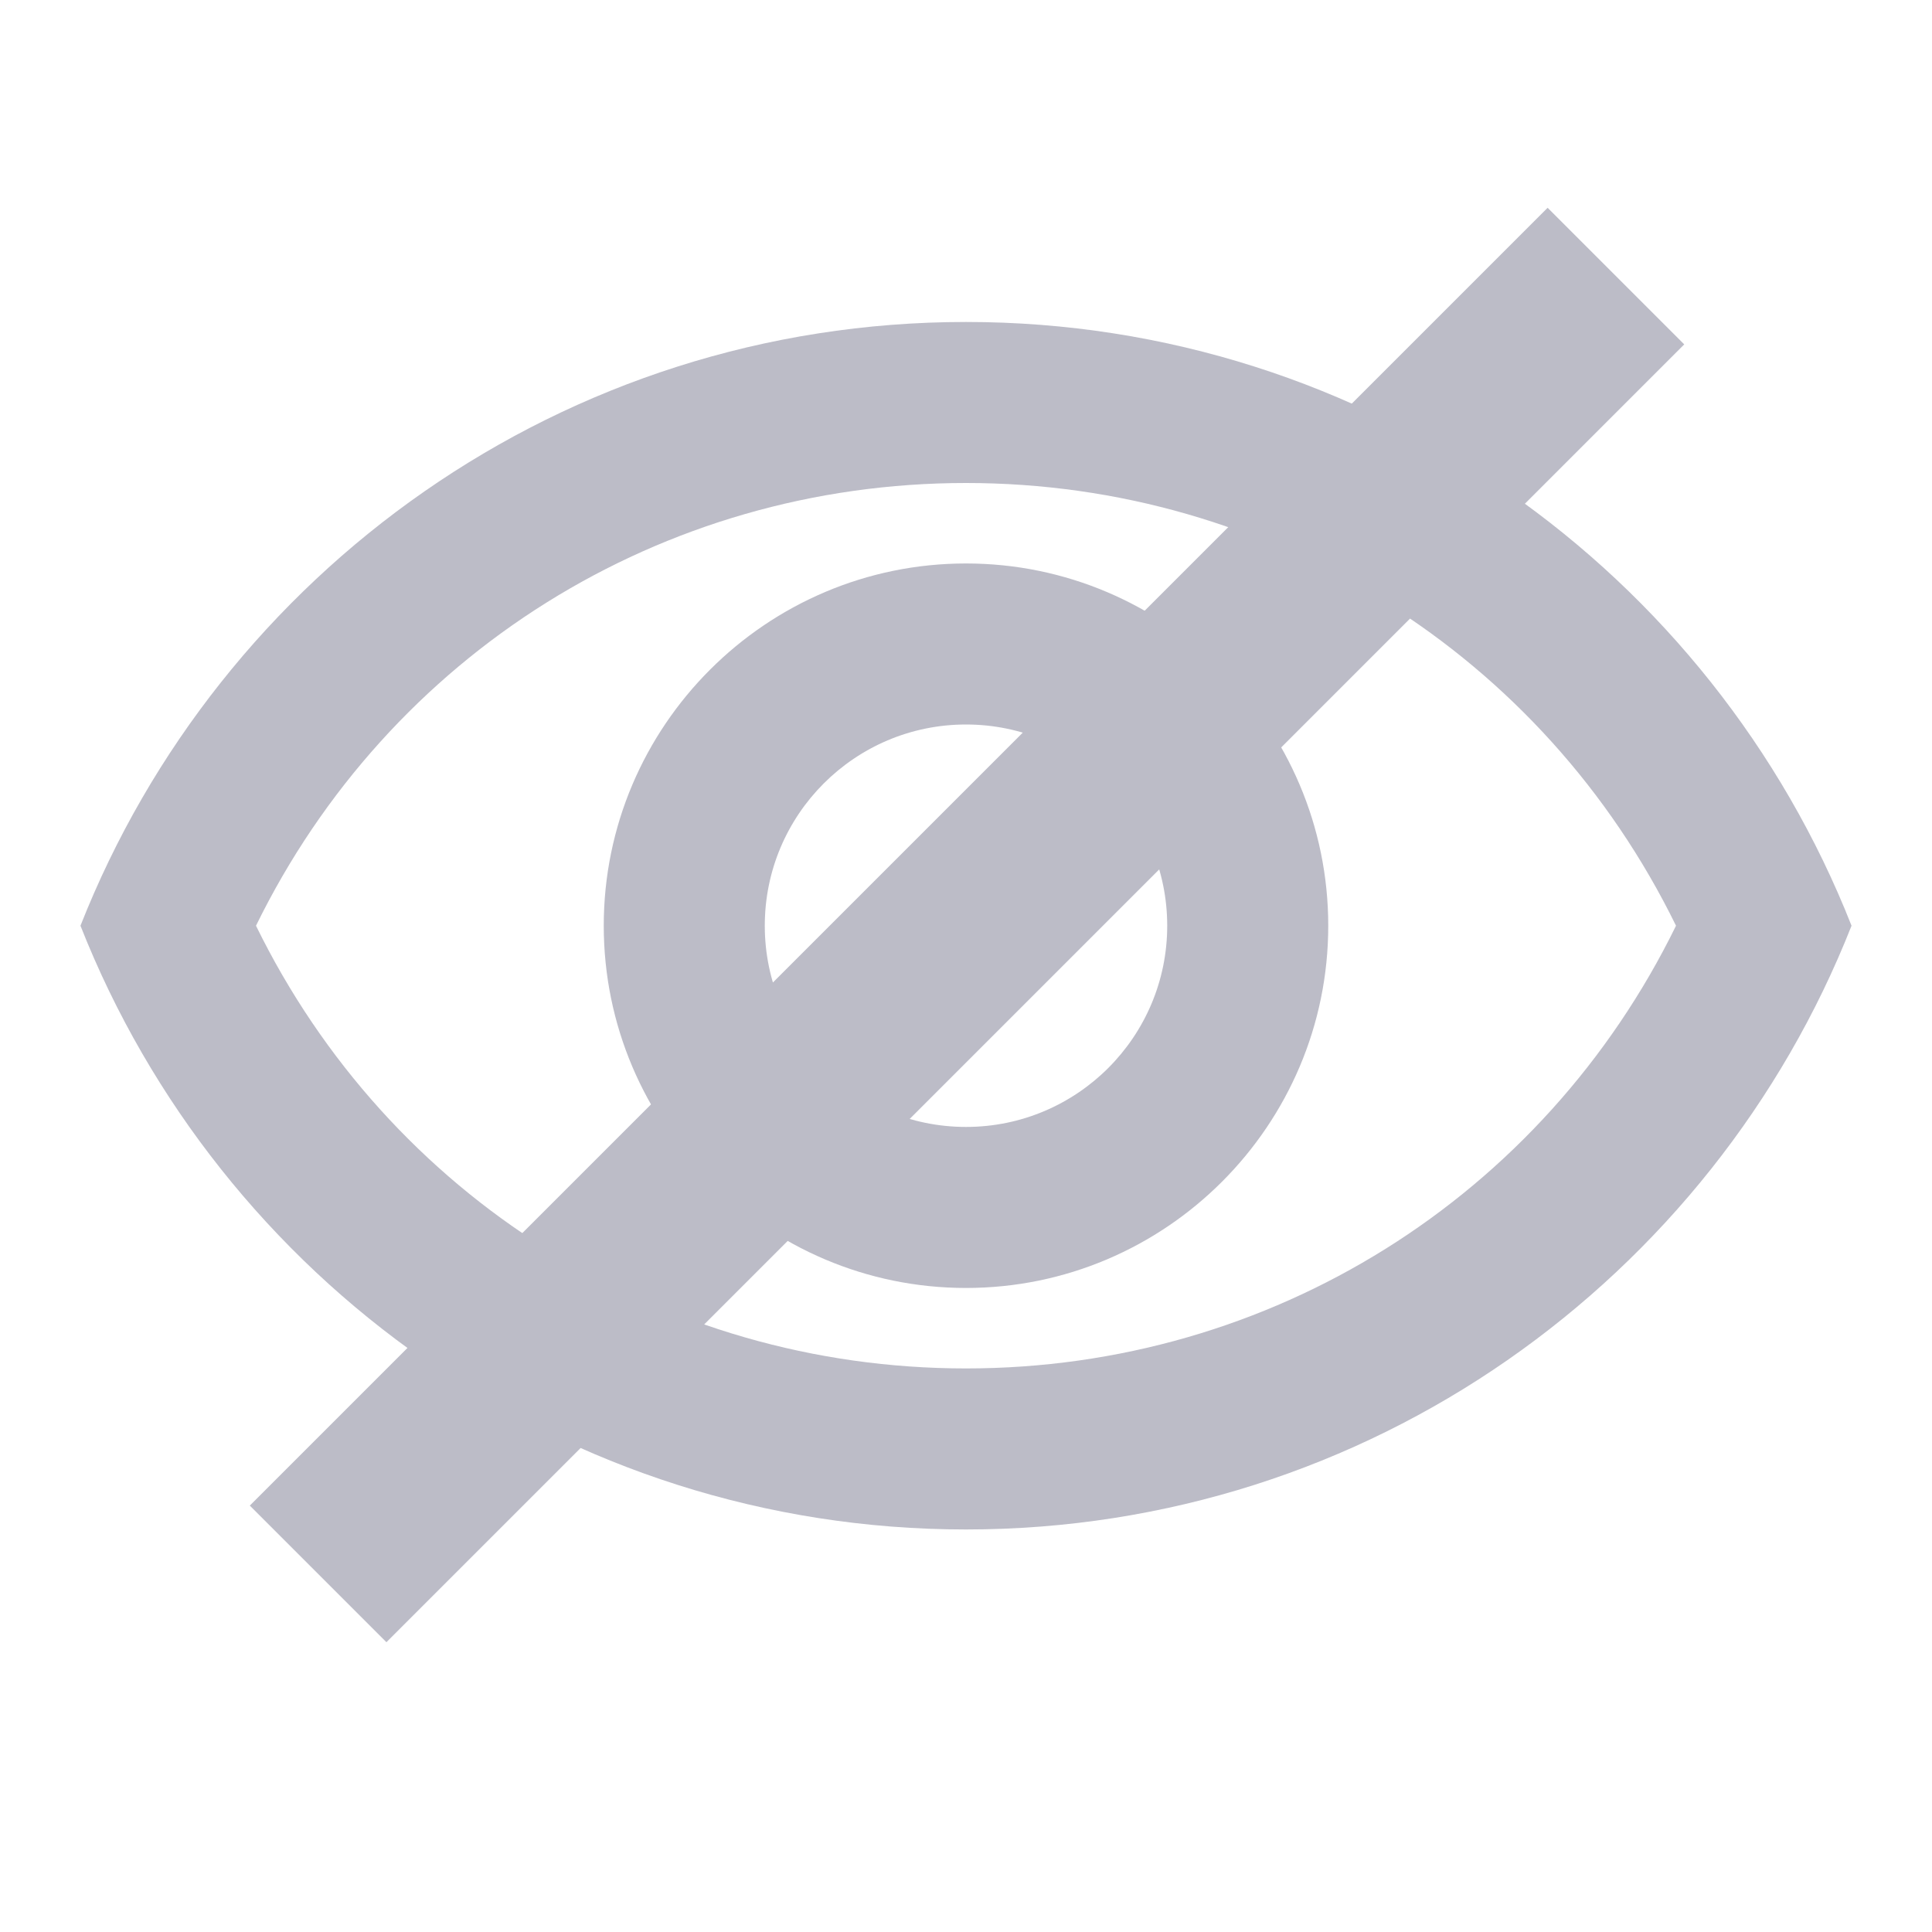 <svg width="20" height="20" viewBox="0 0 20 20" fill="none" xmlns="http://www.w3.org/2000/svg">
<g clip-path="url(#clip0_29_1909)">
<path d="M10 5C13.158 5 15.975 6.775 17.35 9.583C15.975 12.391 13.158 14.166 10 14.166C6.842 14.166 4.025 12.391 2.65 9.583C4.025 6.775 6.842 5 10 5ZM10 3.333C5.833 3.333 2.275 5.925 0.833 9.583C2.275 13.241 5.833 15.833 10 15.833C14.167 15.833 17.725 13.241 19.167 9.583C17.725 5.925 14.167 3.333 10 3.333ZM10 7.5C11.15 7.5 12.083 8.433 12.083 9.583C12.083 10.733 11.15 11.666 10 11.666C8.85 11.666 7.917 10.733 7.917 9.583C7.917 8.433 8.85 7.5 10 7.5ZM10 5.833C7.933 5.833 6.25 7.516 6.25 9.583C6.25 11.65 7.933 13.333 10 13.333C12.067 13.333 13.75 11.65 13.75 9.583C13.75 7.516 12.067 5.833 10 5.833Z" fill="#BCBCC7"/>
</g>
<line x1="3.293" y1="16.293" x2="16.728" y2="2.858" stroke="#BCBCC7" stroke-width="2"/>
<defs>
<clipPath id="clip0_29_1909">
<rect width="20" height="20" fill="white"/>
</clipPath>
</defs>
</svg>
